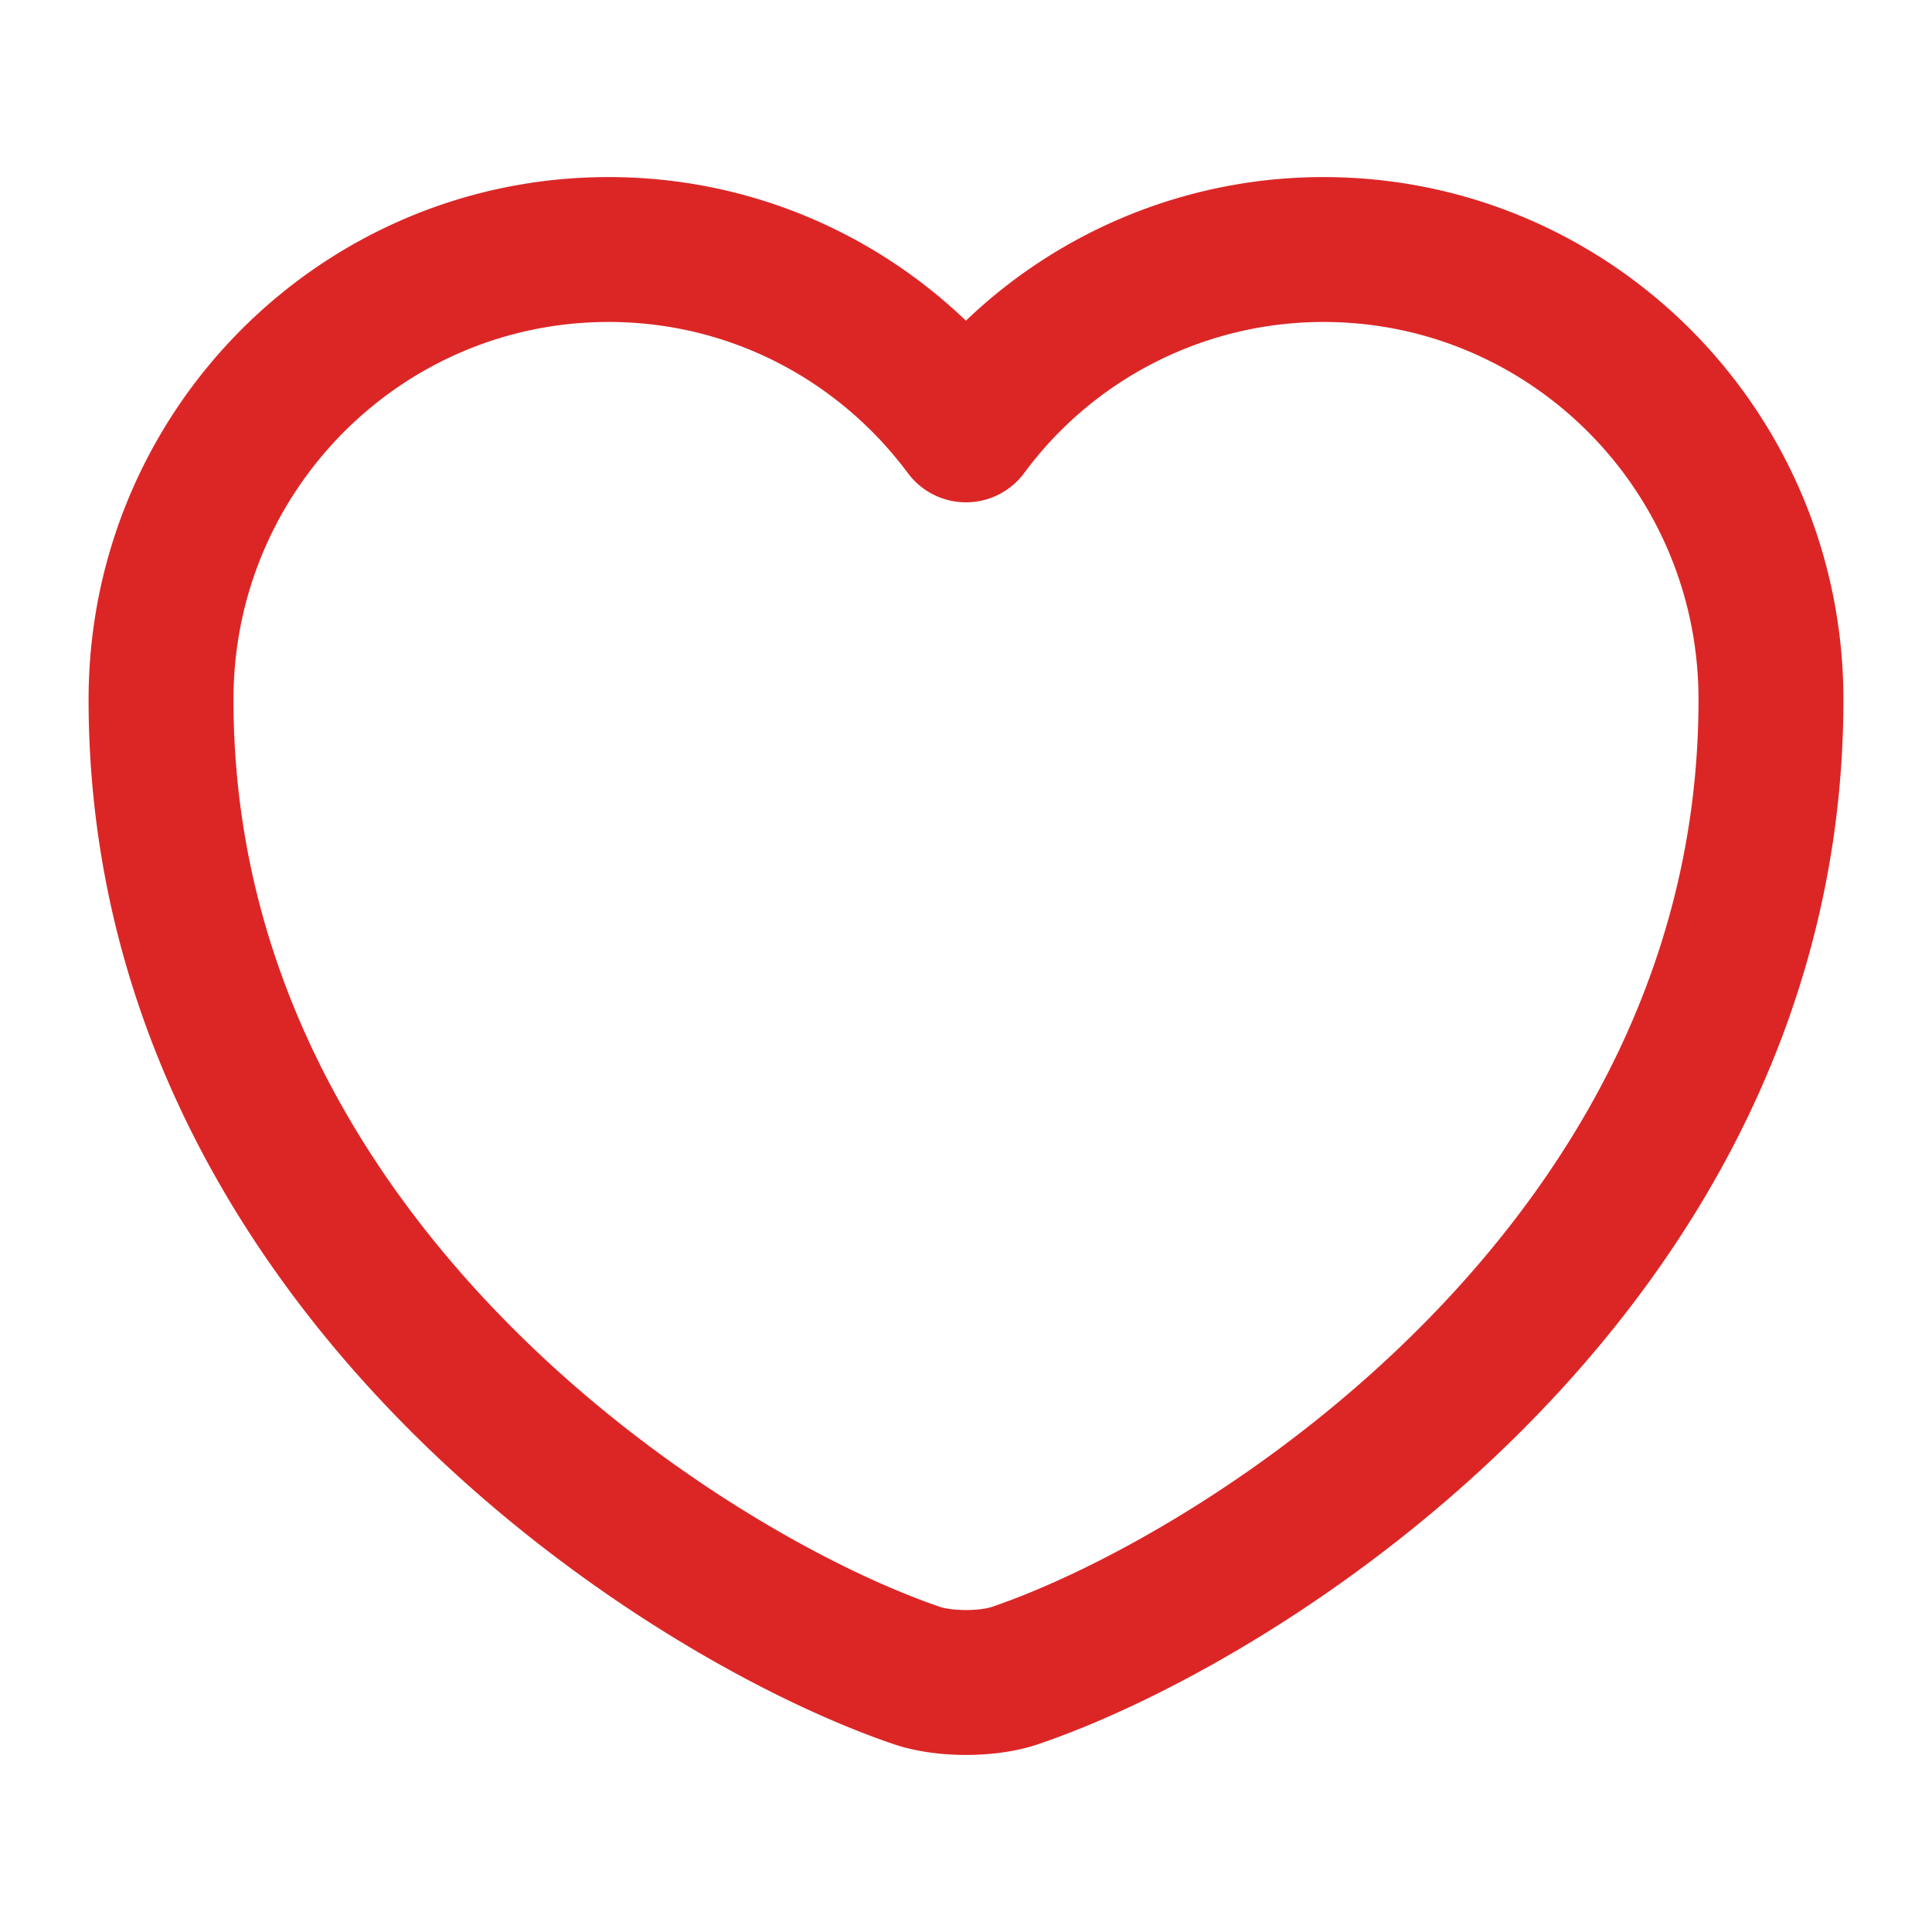 <svg xmlns="http://www.w3.org/2000/svg" fill="none" viewBox="0 0 20 20"><path stroke="#dc2626" stroke-linecap="round" stroke-linejoin="round" stroke-width="1.5" d="M10.517 17.342c-.284.1-.75.1-1.034 0-2.416-.825-7.816-4.267-7.816-10.1 0-2.575 2.075-4.659 4.633-4.659 1.517 0 2.858.734 3.7 1.867a4.6 4.6 0 0 1 3.7-1.867c2.558 0 4.633 2.084 4.633 4.659 0 5.833-5.4 9.275-7.816 10.1"/></svg>